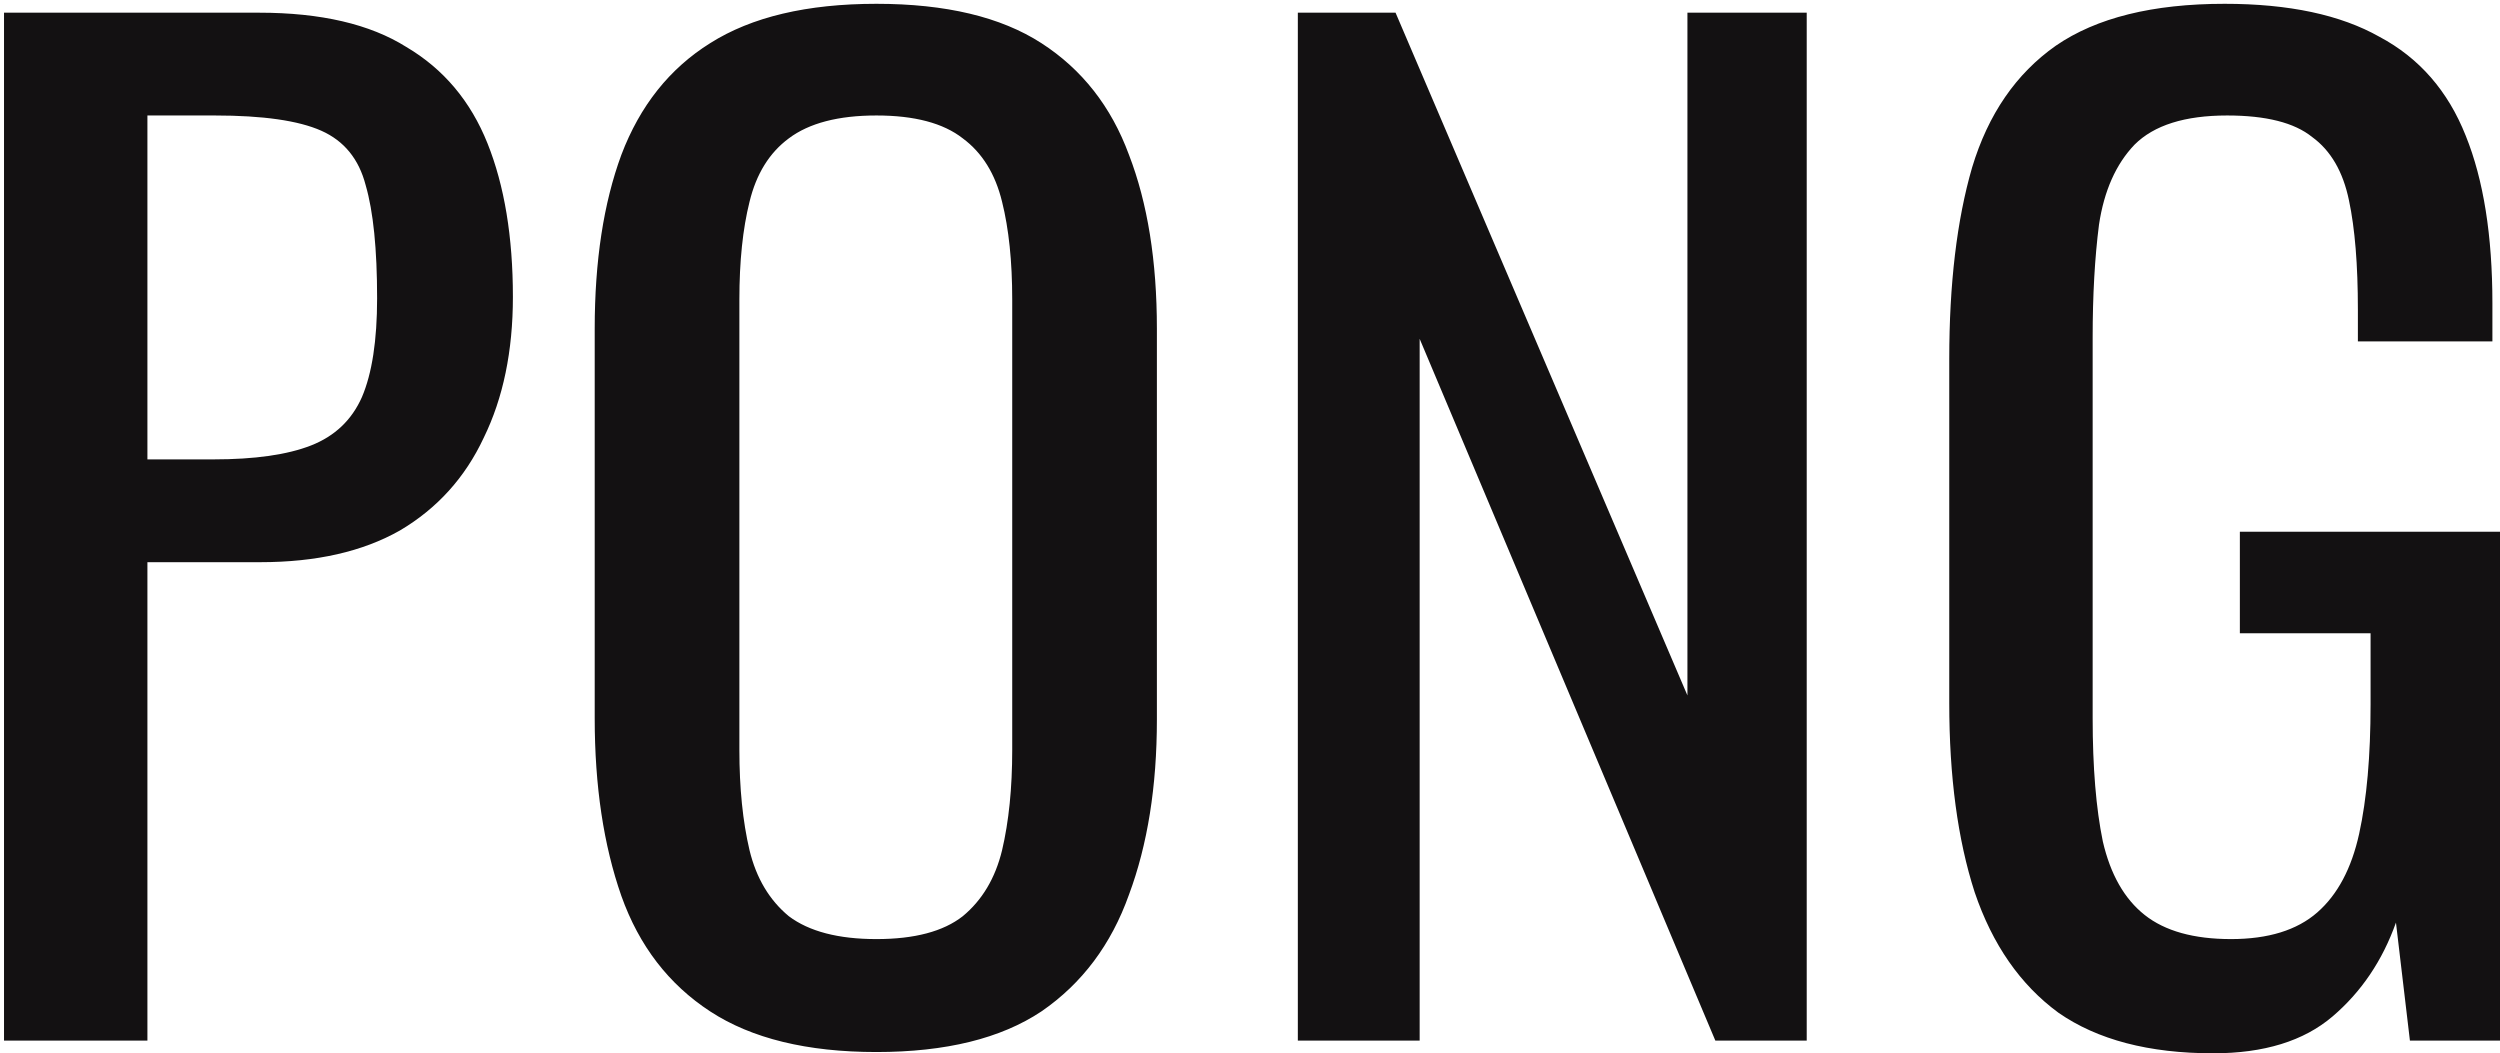 <svg width="591" height="249" viewBox="0 0 591 249" fill="none" xmlns="http://www.w3.org/2000/svg">
<path d="M0.949 246V3H61.249C75.849 3 87.449 5.7 96.049 11.1C104.849 16.3 111.249 23.9 115.249 33.9C119.249 43.9 121.249 56 121.249 70.2C121.249 83 118.949 94.1 114.349 103.5C109.949 112.9 103.349 120.2 94.549 125.4C85.749 130.4 74.749 132.9 61.549 132.9H34.849V246H0.949ZM34.849 108.6H50.449C60.249 108.6 67.949 107.5 73.549 105.3C79.149 103.1 83.149 99.3 85.549 93.9C87.949 88.3 89.149 80.5 89.149 70.5C89.149 58.9 88.249 50 86.449 43.8C84.849 37.6 81.349 33.3 75.949 30.9C70.549 28.5 62.149 27.3 50.749 27.3H34.849V108.6ZM207.189 248.7C190.789 248.7 177.689 245.5 167.889 239.1C158.089 232.7 151.089 223.6 146.889 211.8C142.689 199.8 140.589 185.8 140.589 169.8V77.7C140.589 61.7 142.689 48 146.889 36.6C151.289 25 158.289 16.2 167.889 10.2C177.689 4 190.789 0.9 207.189 0.9C223.589 0.9 236.589 4 246.189 10.2C255.789 16.4 262.689 25.2 266.889 36.6C271.289 48 273.489 61.7 273.489 77.7V170.1C273.489 185.9 271.289 199.7 266.889 211.5C262.689 223.3 255.789 232.5 246.189 239.1C236.589 245.5 223.589 248.7 207.189 248.7ZM207.189 222C216.189 222 222.989 220.2 227.589 216.6C232.189 212.8 235.289 207.6 236.889 201C238.489 194.2 239.289 186.3 239.289 177.3V70.8C239.289 61.8 238.489 54.1 236.889 47.7C235.289 41.1 232.189 36.1 227.589 32.7C222.989 29.1 216.189 27.3 207.189 27.3C198.189 27.3 191.289 29.1 186.489 32.7C181.889 36.1 178.789 41.1 177.189 47.7C175.589 54.1 174.789 61.8 174.789 70.8V177.3C174.789 186.3 175.589 194.2 177.189 201C178.789 207.6 181.889 212.8 186.489 216.6C191.289 220.2 198.189 222 207.189 222ZM306.808 246V3H329.908L398.908 164.4V3H427.108V246H405.508L335.608 80.1V246H306.808ZM523.204 249C508.004 249 495.804 245.8 486.604 239.4C477.604 232.8 471.004 223.3 466.804 210.9C462.804 198.5 460.804 183.6 460.804 166.2V84.9C460.804 67.1 462.604 52 466.204 39.6C470.004 27 476.604 17.4 486.004 10.8C495.604 4.2 508.904 0.9 525.904 0.9C541.104 0.9 553.304 3.5 562.504 8.7C571.904 13.7 578.704 21.5 582.904 32.1C587.104 42.5 589.204 55.7 589.204 71.7V80.7H557.404V73.2C557.404 62.6 556.704 54 555.304 47.4C553.904 40.6 551.004 35.6 546.604 32.4C542.404 29 535.704 27.3 526.504 27.3C516.504 27.3 509.204 29.6 504.604 34.2C500.204 38.8 497.404 45.1 496.204 53.1C495.204 60.9 494.704 69.8 494.704 79.8V169.8C494.704 181.4 495.504 191.1 497.104 198.9C498.904 206.7 502.204 212.5 507.004 216.3C511.804 220.1 518.604 222 527.404 222C536.204 222 543.004 219.9 547.804 215.7C552.604 211.5 555.904 205.3 557.704 197.1C559.504 188.9 560.404 178.7 560.404 166.5V149.7H529.504V125.7H591.004V246H569.704L566.404 218.1C563.204 227.1 558.204 234.5 551.404 240.3C544.604 246.1 535.204 249 523.204 249Z" fill="#131112"/>
</svg>
